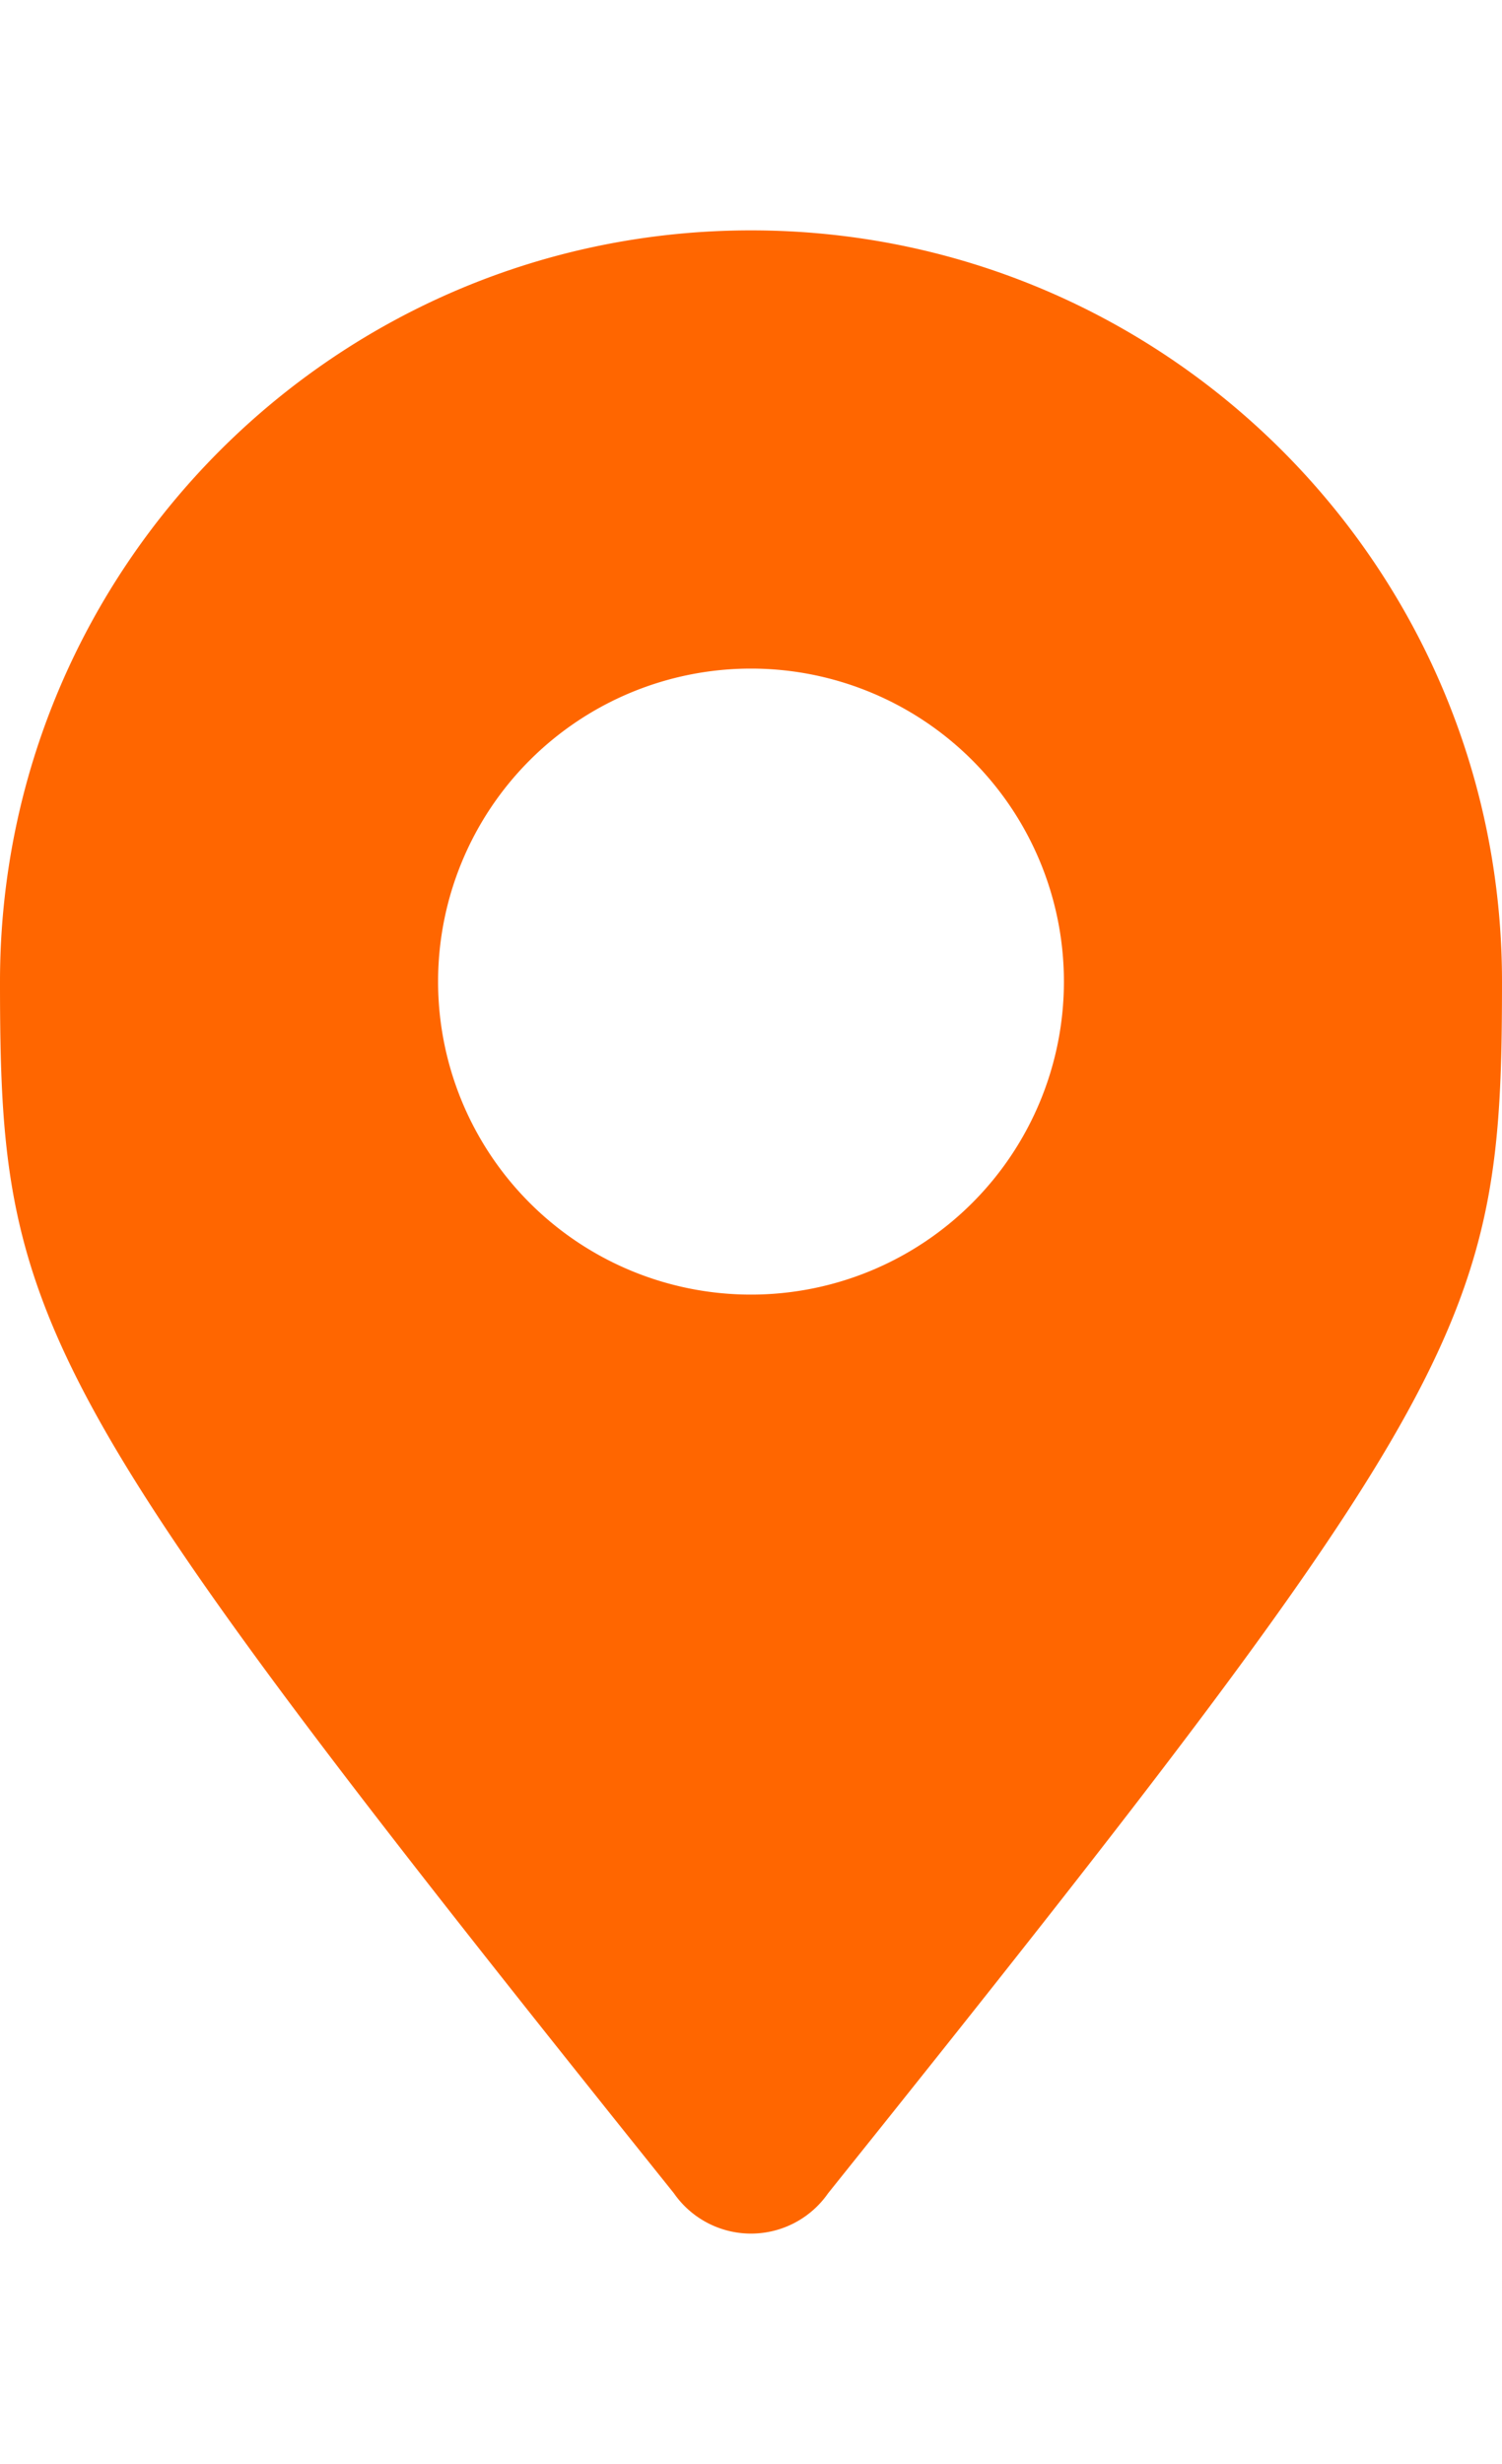 <svg xmlns="http://www.w3.org/2000/svg" viewBox="0 0 384 512" width="25" height="41">
  <path fill="#ff6600" d="M172.3 501.7C7.1 295.6 0 278.6 0 192 0 86 86 0 192 0s192 86 192 192c0 86.6-7.1 103.6-172.3 309.7a24 24 0 0 1-39.4 0zM192 272a80 80 0 1 0 0-160 80 80 0 0 0 0 160z"></path>
</svg>
